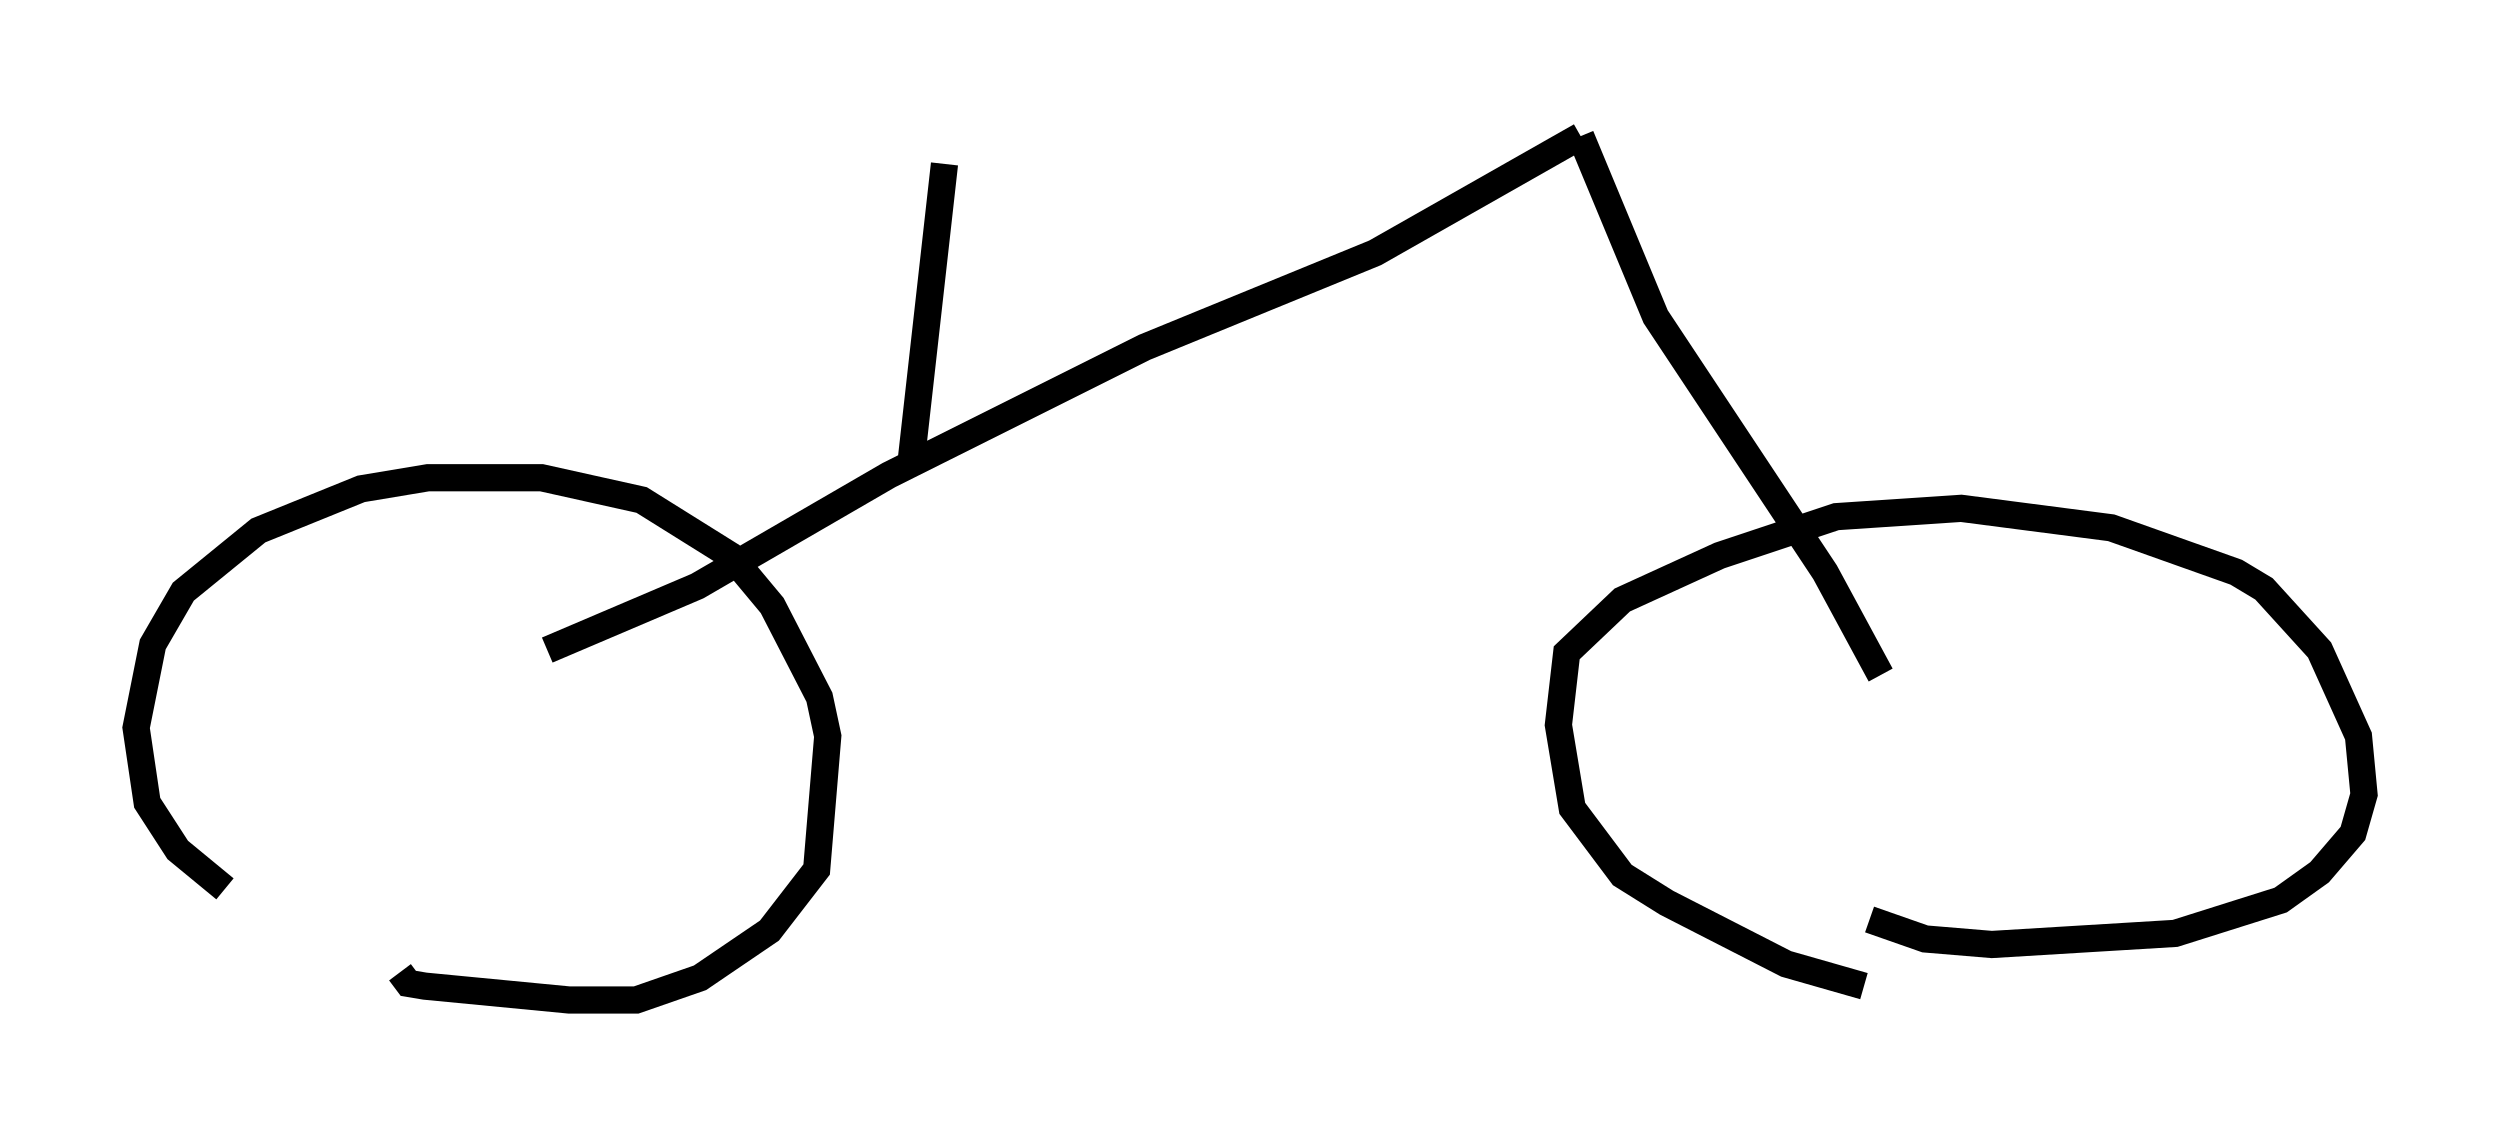 <?xml version="1.0" encoding="utf-8" ?>
<svg baseProfile="full" height="41.748" version="1.1" width="91.872" xmlns="http://www.w3.org/2000/svg" xmlns:ev="http://www.w3.org/2001/xml-events" xmlns:xlink="http://www.w3.org/1999/xlink"><defs /><rect fill="white" height="41.748" width="91.872" x="0" y="0" /><path d="M14.698, 35.932 m-6.431, -3.267 l-1.735, -1.429 -1.123, -1.735 l-0.408, -2.756 0.613, -3.063 l1.123, -1.94 2.756, -2.246 l3.777, -1.531 2.45, -0.408 l4.185, 0.0 3.675, 0.817 l3.267, 2.042 1.531, 1.838 l1.735, 3.369 0.306, 1.429 l-0.408, 4.9 -1.735, 2.246 l-2.552, 1.735 -2.348, 0.817 l-2.45, 0.0 -5.308, -0.51 l-0.613, -0.102 -0.306, -0.408 m53.799, 0.51 l-2.858, -0.817 -4.39, -2.246 l-1.633, -1.021 -1.838, -2.45 l-0.51, -3.063 0.306, -2.654 l2.042, -1.94 3.573, -1.633 l4.288, -1.429 4.594, -0.306 l5.513, 0.715 4.594, 1.633 l1.021, 0.613 2.042, 2.246 l1.429, 3.165 0.204, 2.144 l-0.408, 1.429 -1.225, 1.429 l-1.429, 1.021 -3.879, 1.225 l-6.738, 0.408 -2.45, -0.204 l-2.042, -0.715 m0.408, -8.983 l-2.042, -3.777 -6.227, -9.392 l-2.756, -6.635 m0.0, 0.0 l-7.554, 4.288 -8.473, 3.471 l-9.392, 4.696 -7.044, 4.083 l-5.513, 2.348 m13.373, -6.942 l1.225, -10.923 " fill="none" stroke="black" stroke-width="1" /></svg>